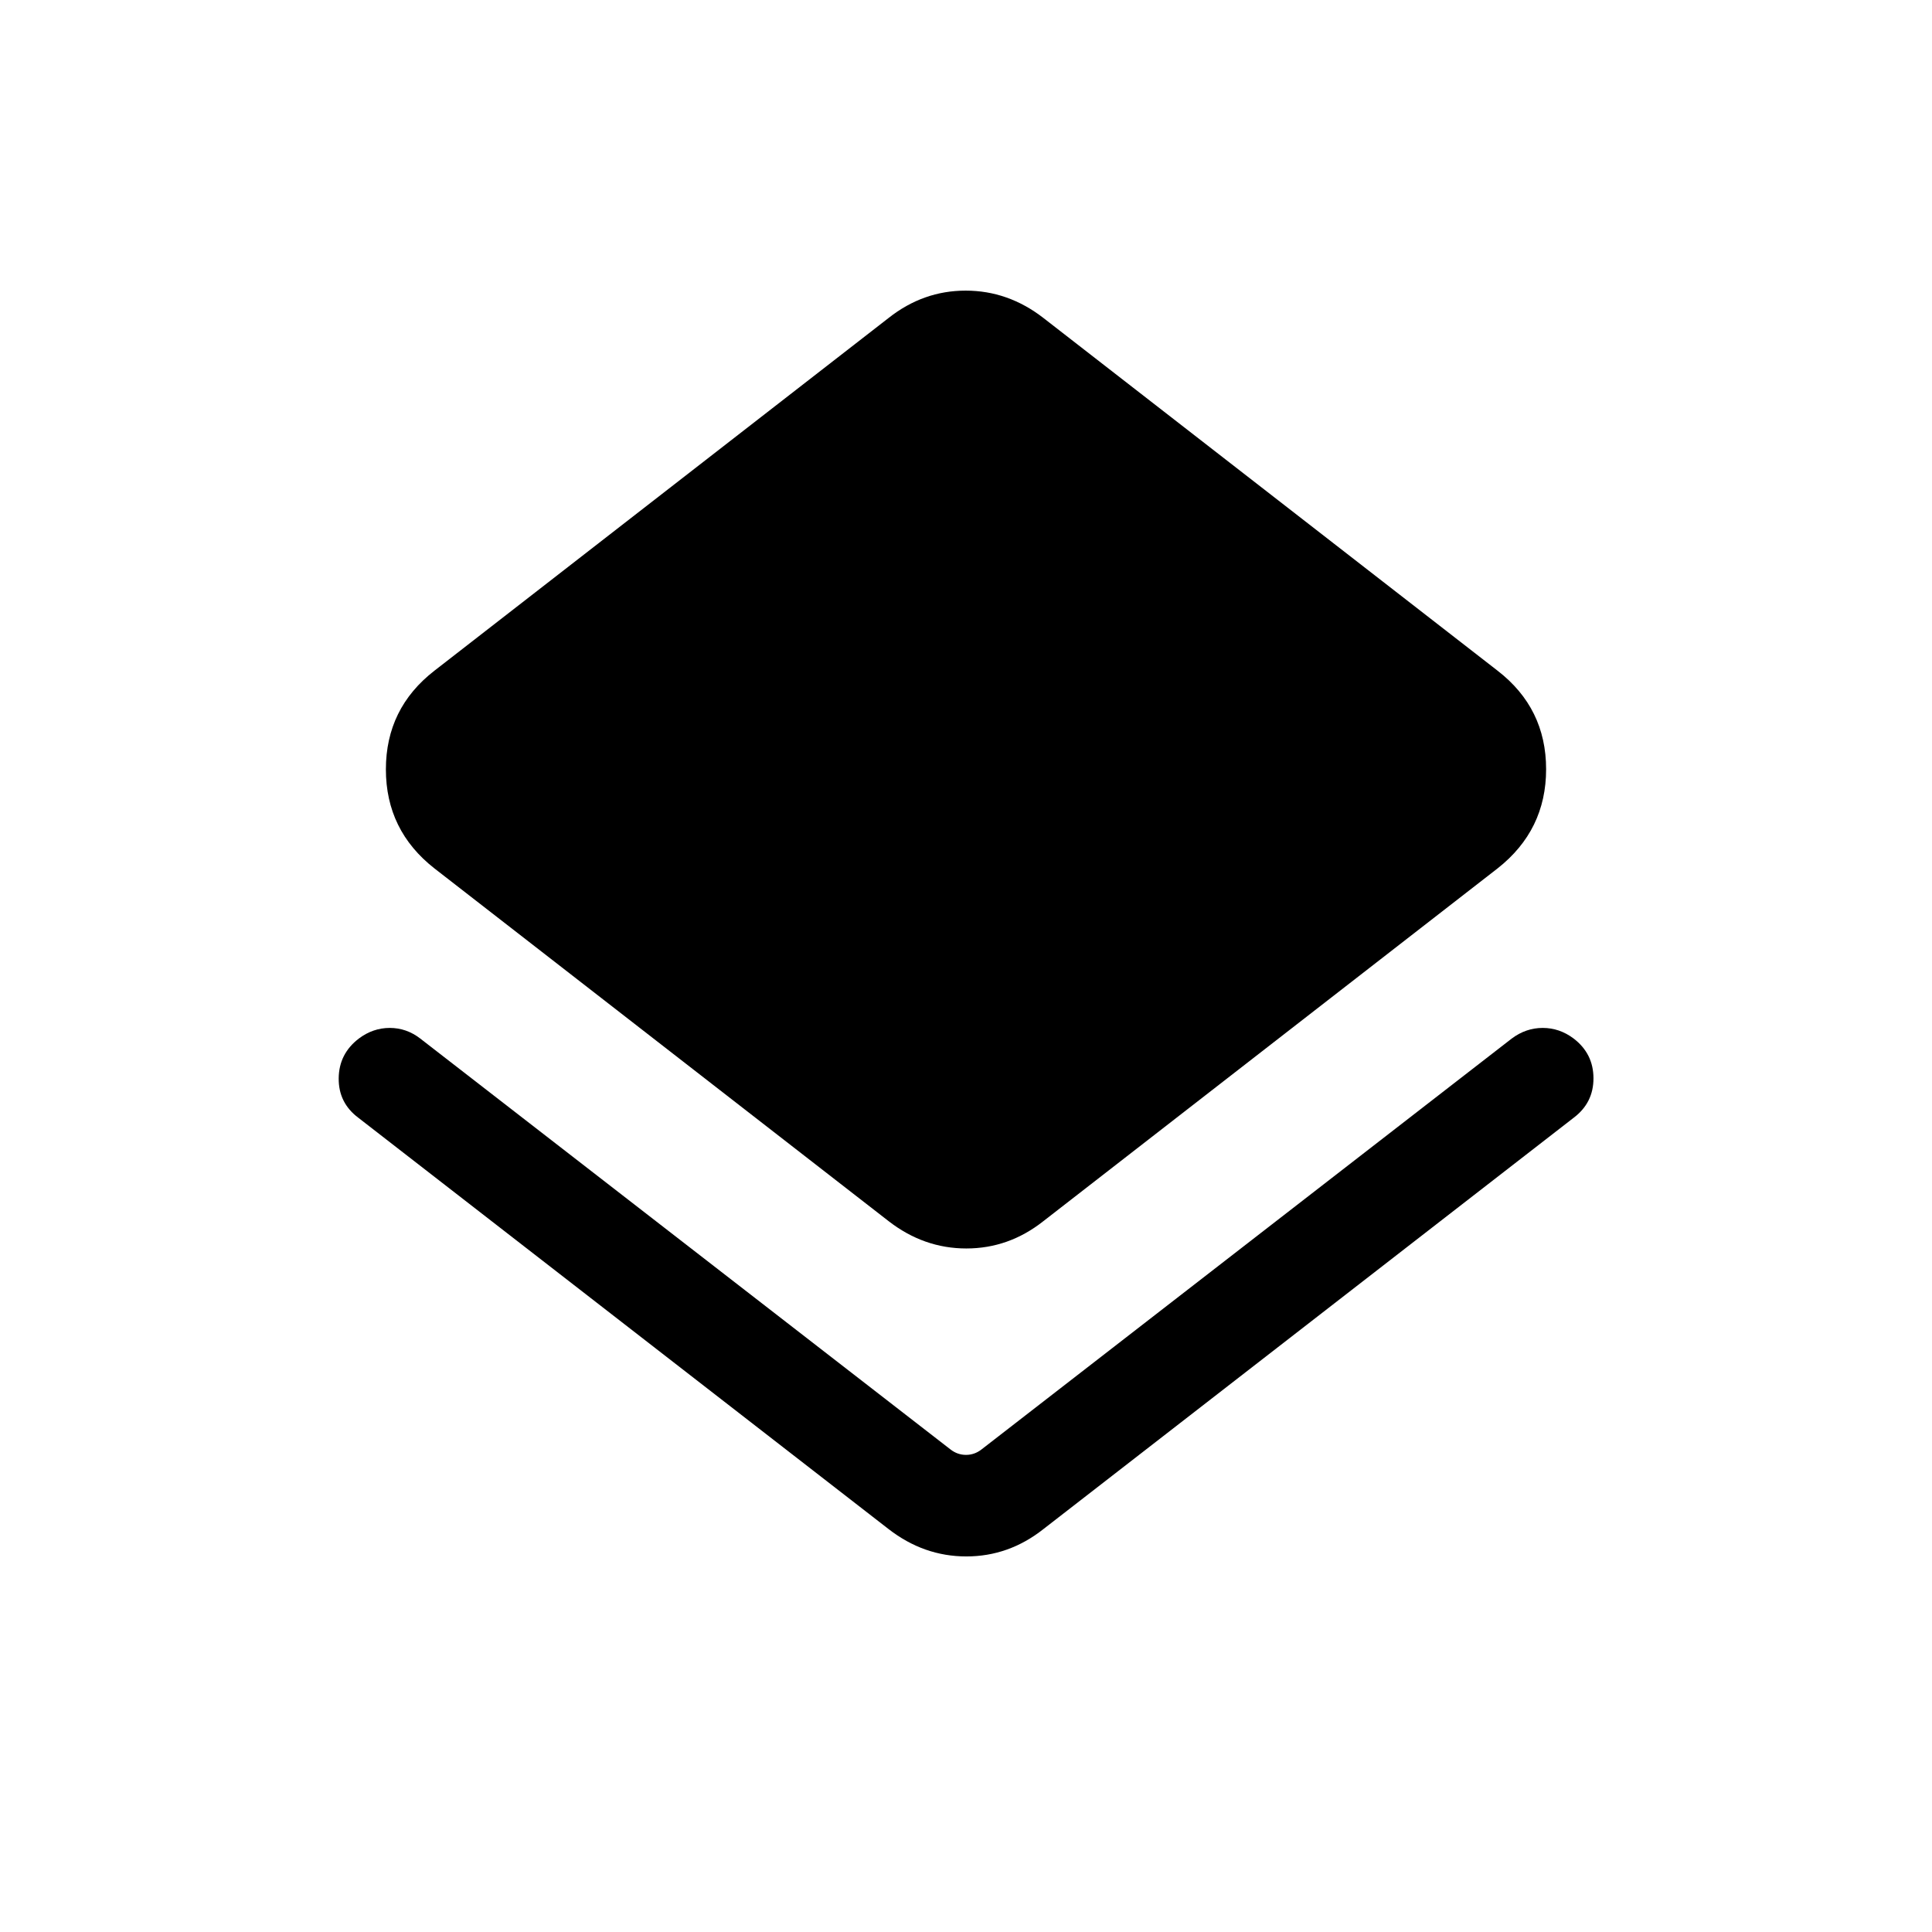 <svg xmlns="http://www.w3.org/2000/svg" height="40" viewBox="0 -960 960 960" width="40"><path d="M178.053-404.592q-9.872-7.396-9.756-19.608.115-12.211 10.037-19.775 7.021-5.257 15.331-5.257 8.31 0 15.131 5.257l263.511 204.204q3.462 2.692 7.693 2.692t7.693-2.692l263.511-204.204q7.037-5.257 15.365-5.257 8.327 0 15.314 5.234 9.872 7.53 9.904 19.75.032 12.22-9.84 19.656L518.436-200.183q-17.18 13.564-38.269 13.564-21.09 0-38.603-13.564L178.053-404.592Zm263.511 51.386-225.69-175.281q-24.128-18.896-24.128-49.217 0-30.321 24.128-49.039l225.69-175.281q17.18-13.564 38.269-13.564 21.09 0 38.603 13.564l225.69 175.281q24.128 18.64 24.128 48.961 0 30.321-24.128 49.295l-225.69 175.281q-17.18 13.564-38.269 13.564-21.09 0-38.603-13.564Z"/></svg>
